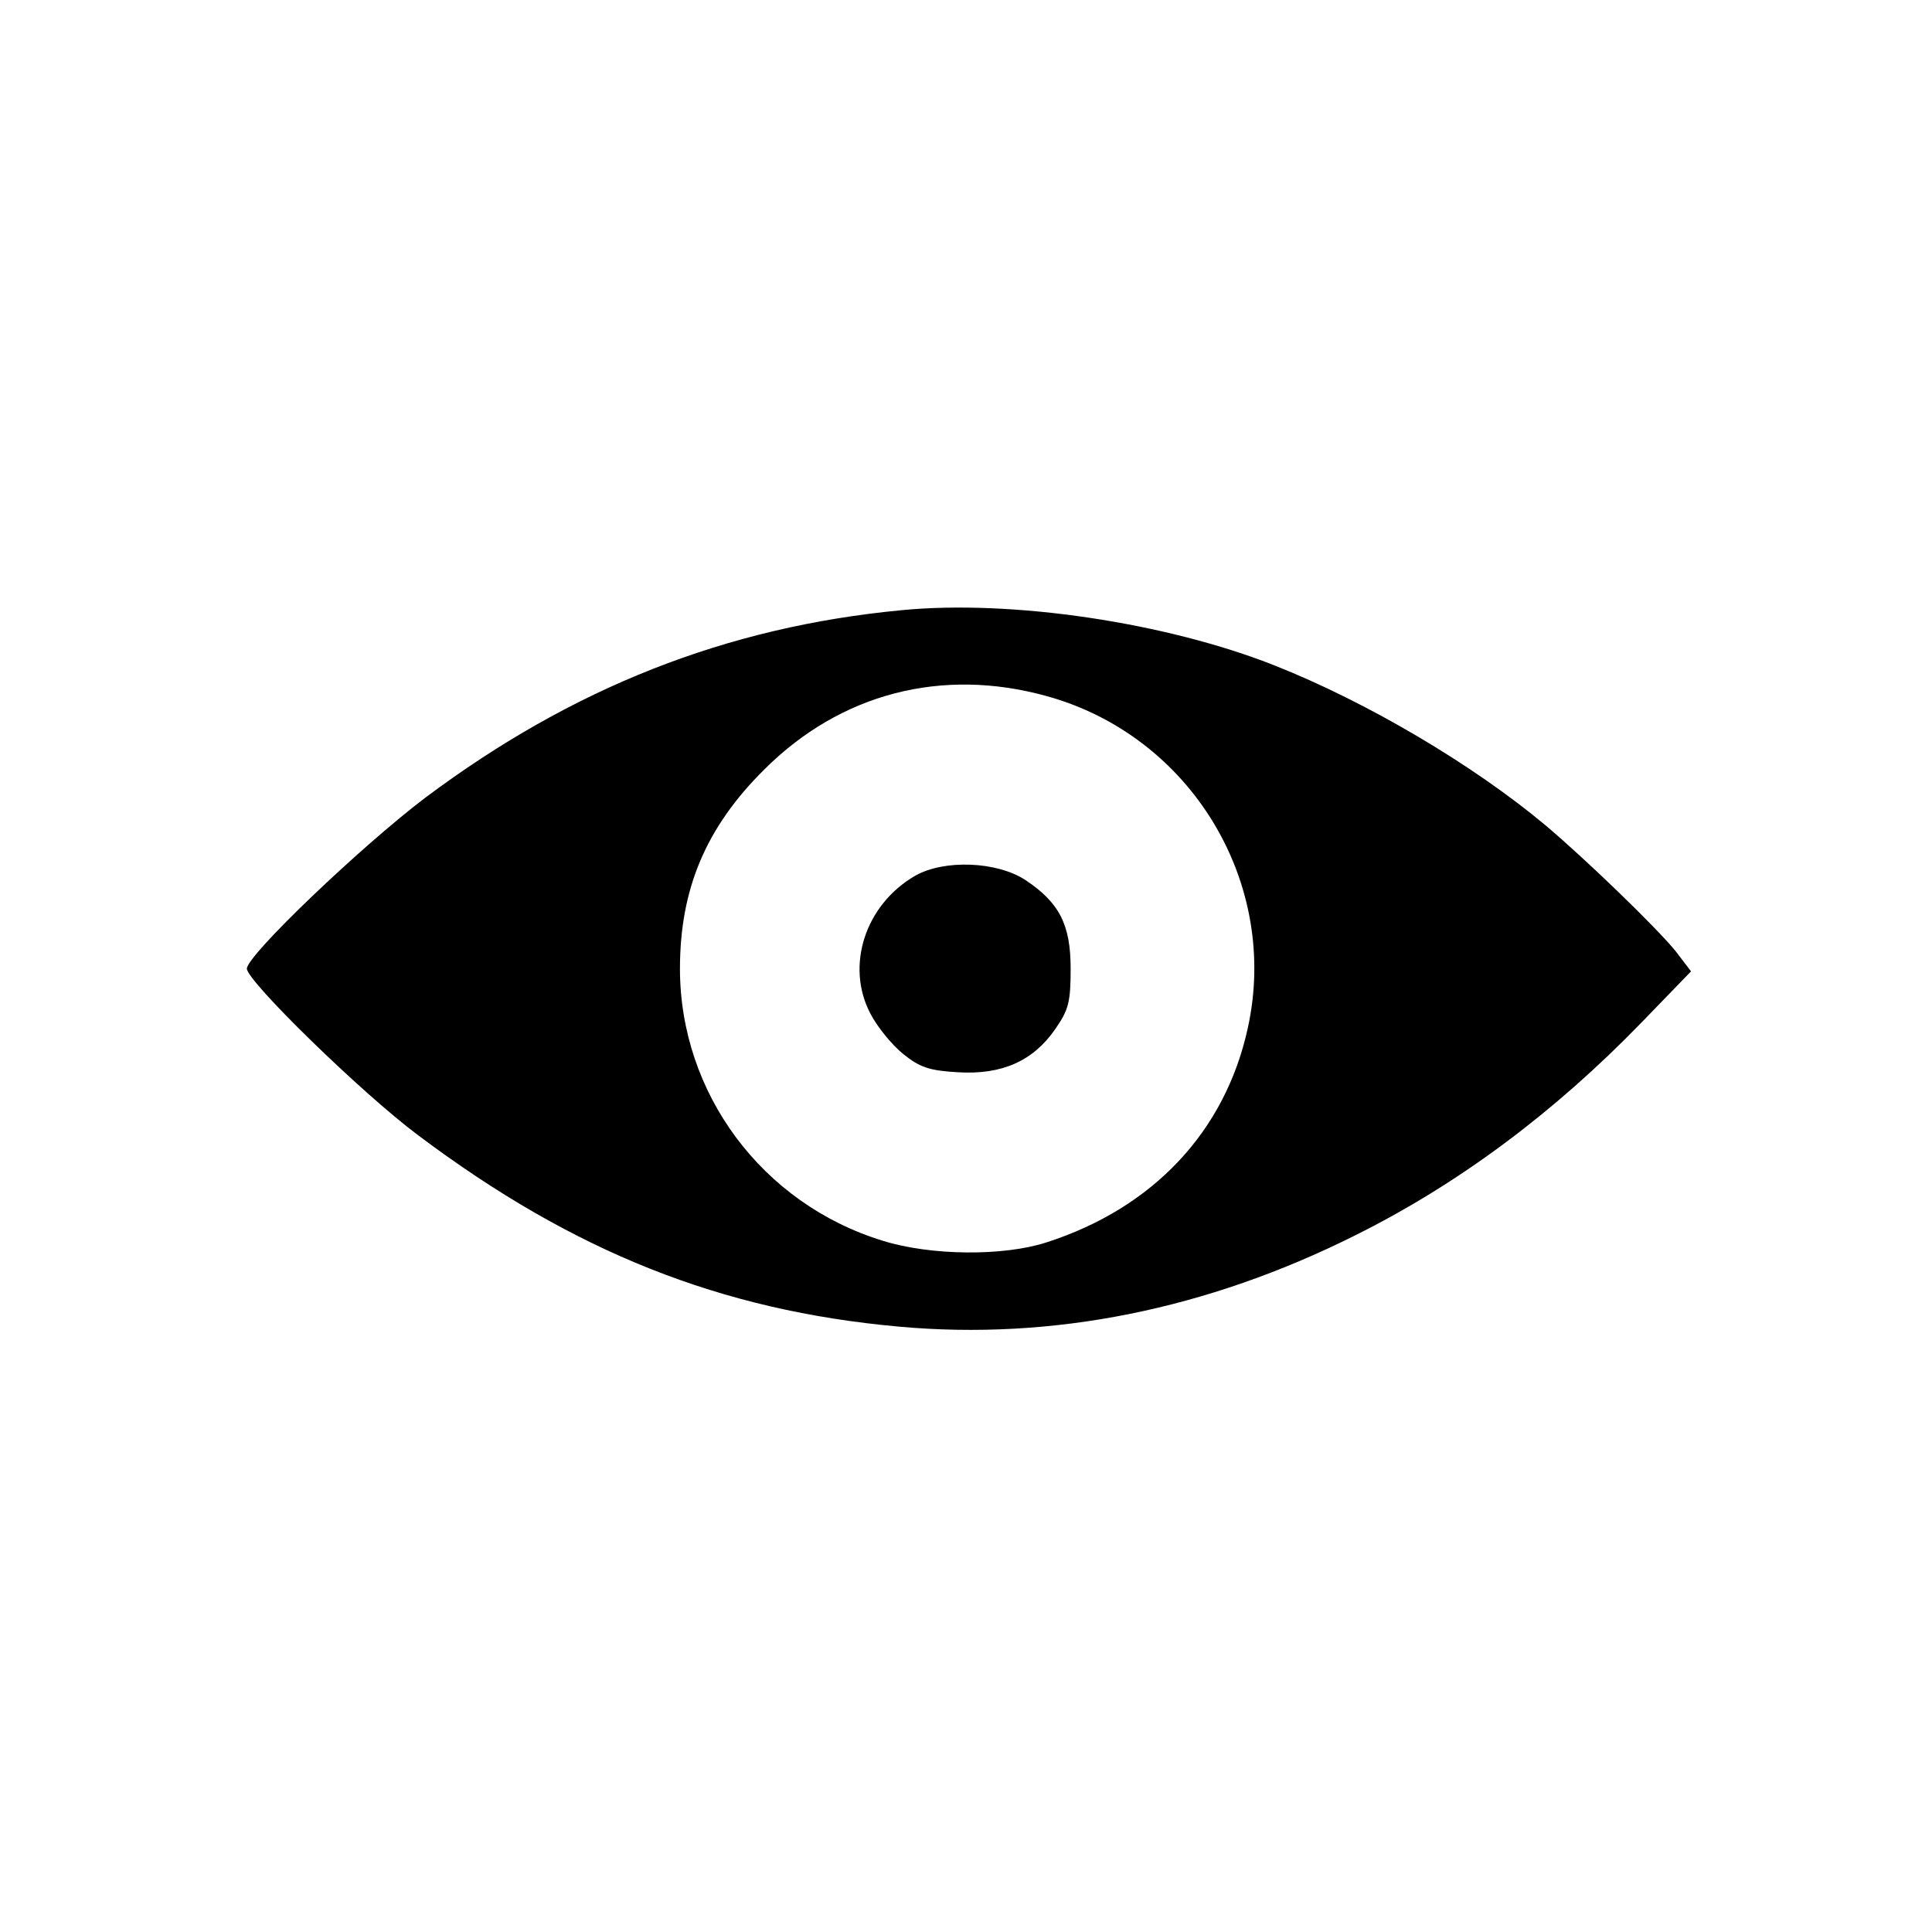 <?xml version="1.0" standalone="no"?>
<!DOCTYPE svg PUBLIC "-//W3C//DTD SVG 20010904//EN"
 "http://www.w3.org/TR/2001/REC-SVG-20010904/DTD/svg10.dtd">
<svg version="1.0" xmlns="http://www.w3.org/2000/svg"
 width="360pt" height="360pt" viewBox="0 0 360 360"
 preserveAspectRatio="xMidYMid meet">

<g transform="translate(0,360) scale(0.1,-0.1)"
fill="#000000" stroke="none">
<path d="M1680 2463 c-326 -31 -613 -144 -887 -349 -119 -90 -333 -294 -333
-319 0 -23 215 -233 320 -311 289 -217 563 -326 895 -356 287 -26 574 32 850
170 193 96 371 229 533 396 l93 96 -29 38 c-36 44 -165 169 -242 234 -135 113
-333 230 -505 298 -202 80 -489 123 -695 103z m270 -160 c269 -74 435 -348
375 -619 -42 -192 -176 -335 -375 -399 -80 -26 -215 -25 -305 3 -225 69 -378
275 -378 507 0 148 48 263 157 371 142 142 331 191 526 137z"/>
<path d="M1705 1968 c-93 -54 -130 -168 -83 -257 13 -25 40 -58 61 -75 31 -25
49 -31 102 -34 82 -5 140 21 181 80 25 36 29 50 29 113 0 82 -21 123 -84 165
-53 35 -152 39 -206 8z"/>
</g>
</svg>
